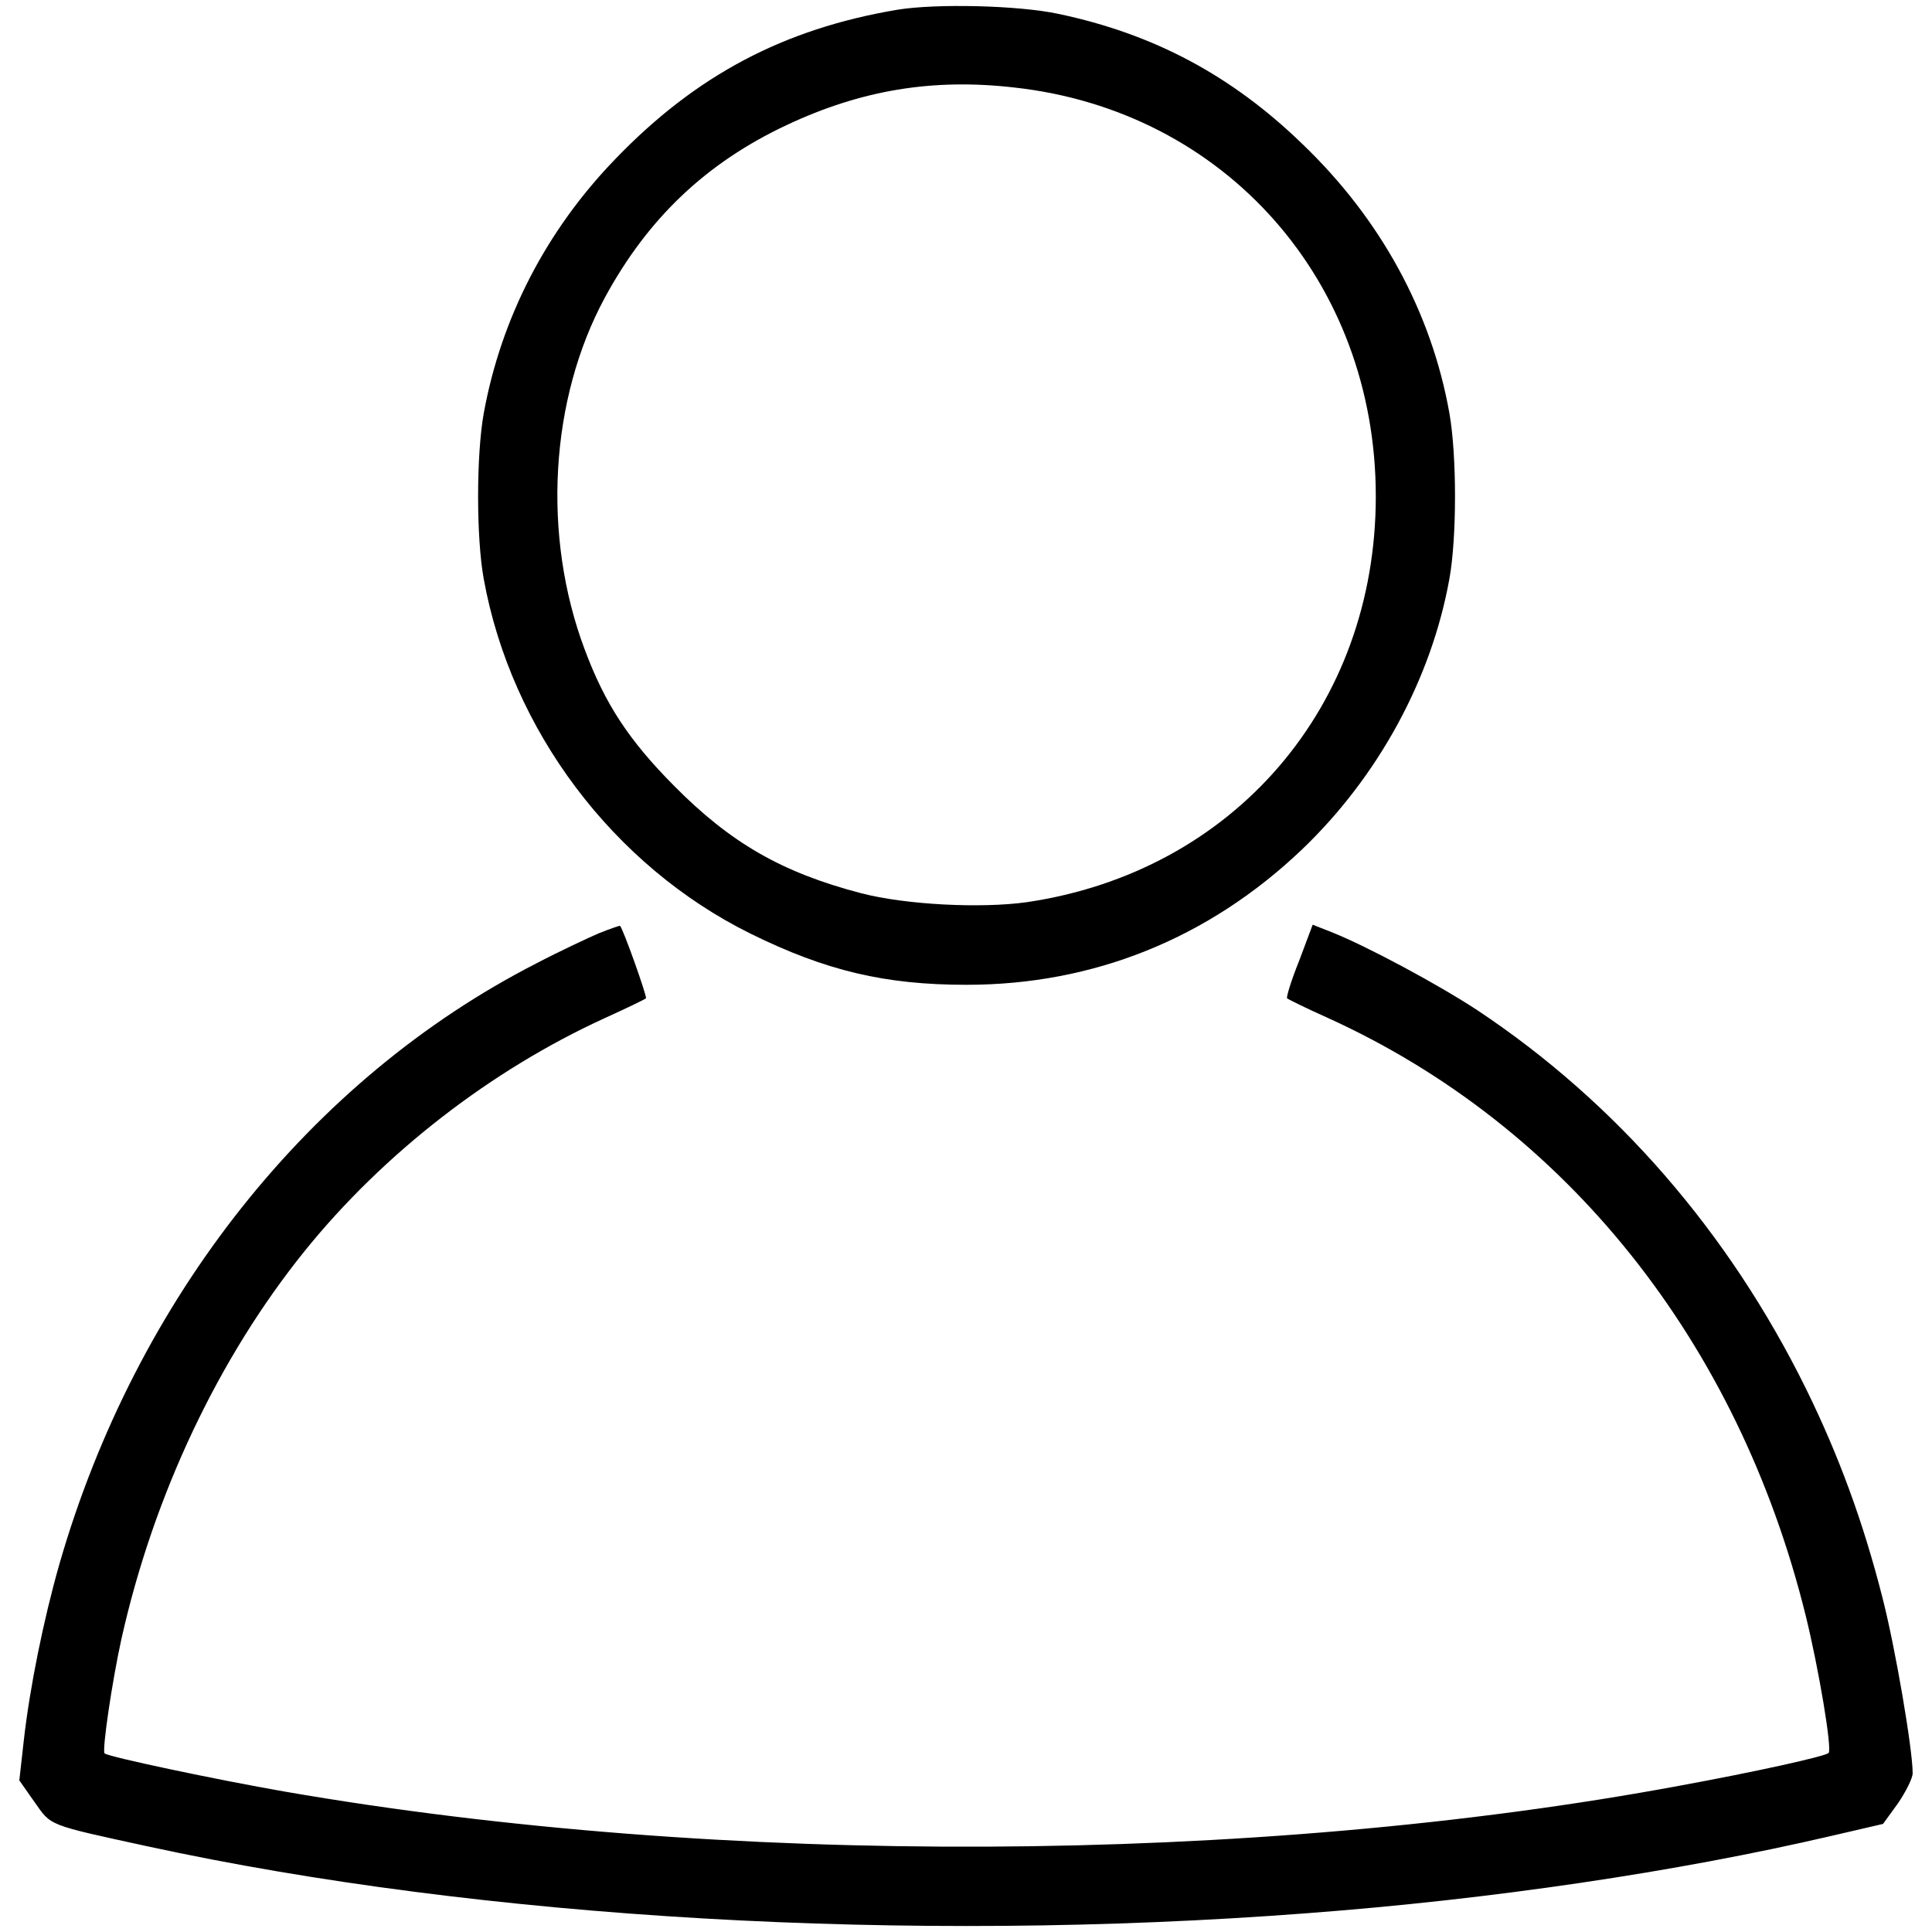 <svg xmlns="http://www.w3.org/2000/svg" viewBox="0 0 1000 1000"><path d="M464.34 5.06c-58.69 9.91-103.97 33.81-145.75 77.15-35.95 37.12-59.27 82.59-68.21 131.75-3.89 21.77-3.89 64.32 0 85.7 14.19 78.31 67.04 148.47 138.17 183.64 39.06 19.24 69.57 26.43 111.74 26.43 65.68 0 125.15-23.9 173.53-69.96 39.45-37.7 67.04-88.23 76.37-140.11 3.89-21.38 3.89-63.93 0-85.89-9.33-52.27-35.56-100.47-76.18-139.33C637.29 38.88 596.87 17.5 547.9 7.2c-20.79-4.47-63.54-5.44-83.56-2.14zm60.63 40.23c109.21 12.05 187.14 100.27 187.14 211.62 0 108.82-73.65 194.33-180.73 210.07-23.71 3.3-62.57 1.36-85.7-4.66-40.81-10.69-67.43-25.85-96.97-55.77-23.13-23.32-35.56-42.17-46.06-70.35-22.15-58.88-18.07-129.62 10.49-182.28 22.15-40.81 52.27-69.57 94.06-89.2 38.48-18.07 75.41-24.29 117.77-19.43z"/><path d="M309.85 483.11c-5.83 2.53-20.4 9.33-32.26 15.55C160.6 558.51 70.44 672 30.79 809.39c-8.36 29.34-15.35 63.94-18.46 91.33L10 921.52l7.77 11.08c8.94 12.63 6.22 11.66 58.88 23.12 172.95 37.51 393.32 50.33 599.5 34.59 95.8-7.19 191.61-21.38 271.67-40.03l26.82-6.22 7.77-10.69c4.08-6.02 7.58-13.02 7.58-15.55 0-12.44-8.94-64.71-15.55-90.56-9.91-39.06-22.54-73.65-39.84-108.82-39.84-80.65-97.94-147.69-169.85-195.5-20.4-13.41-56.94-33.03-75.4-40.42l-9.91-3.89-7 18.66c-4.08 10.1-6.8 19.04-6.22 19.43.58.58 10.1 5.25 21.38 10.3C810.63 583 899.64 694.54 934.62 836.21c6.8 27.59 13.79 69.38 11.85 71.13-1.75 1.75-37.7 9.72-76.95 16.91-220.37 41-496.7 42.17-721.93 3.11-35.76-6.22-91.72-18.07-93.47-19.82-1.36-1.55 3.89-37.31 8.74-59.27 16.71-74.62 50.33-145.55 94.83-200.74 40.81-50.54 96.39-93.68 155.66-120.7 11.08-5.05 20.4-9.52 20.99-10.1.78-.58-11.85-36.15-13.41-37.51-.2-.19-5.25 1.56-11.08 3.89z"/></svg>